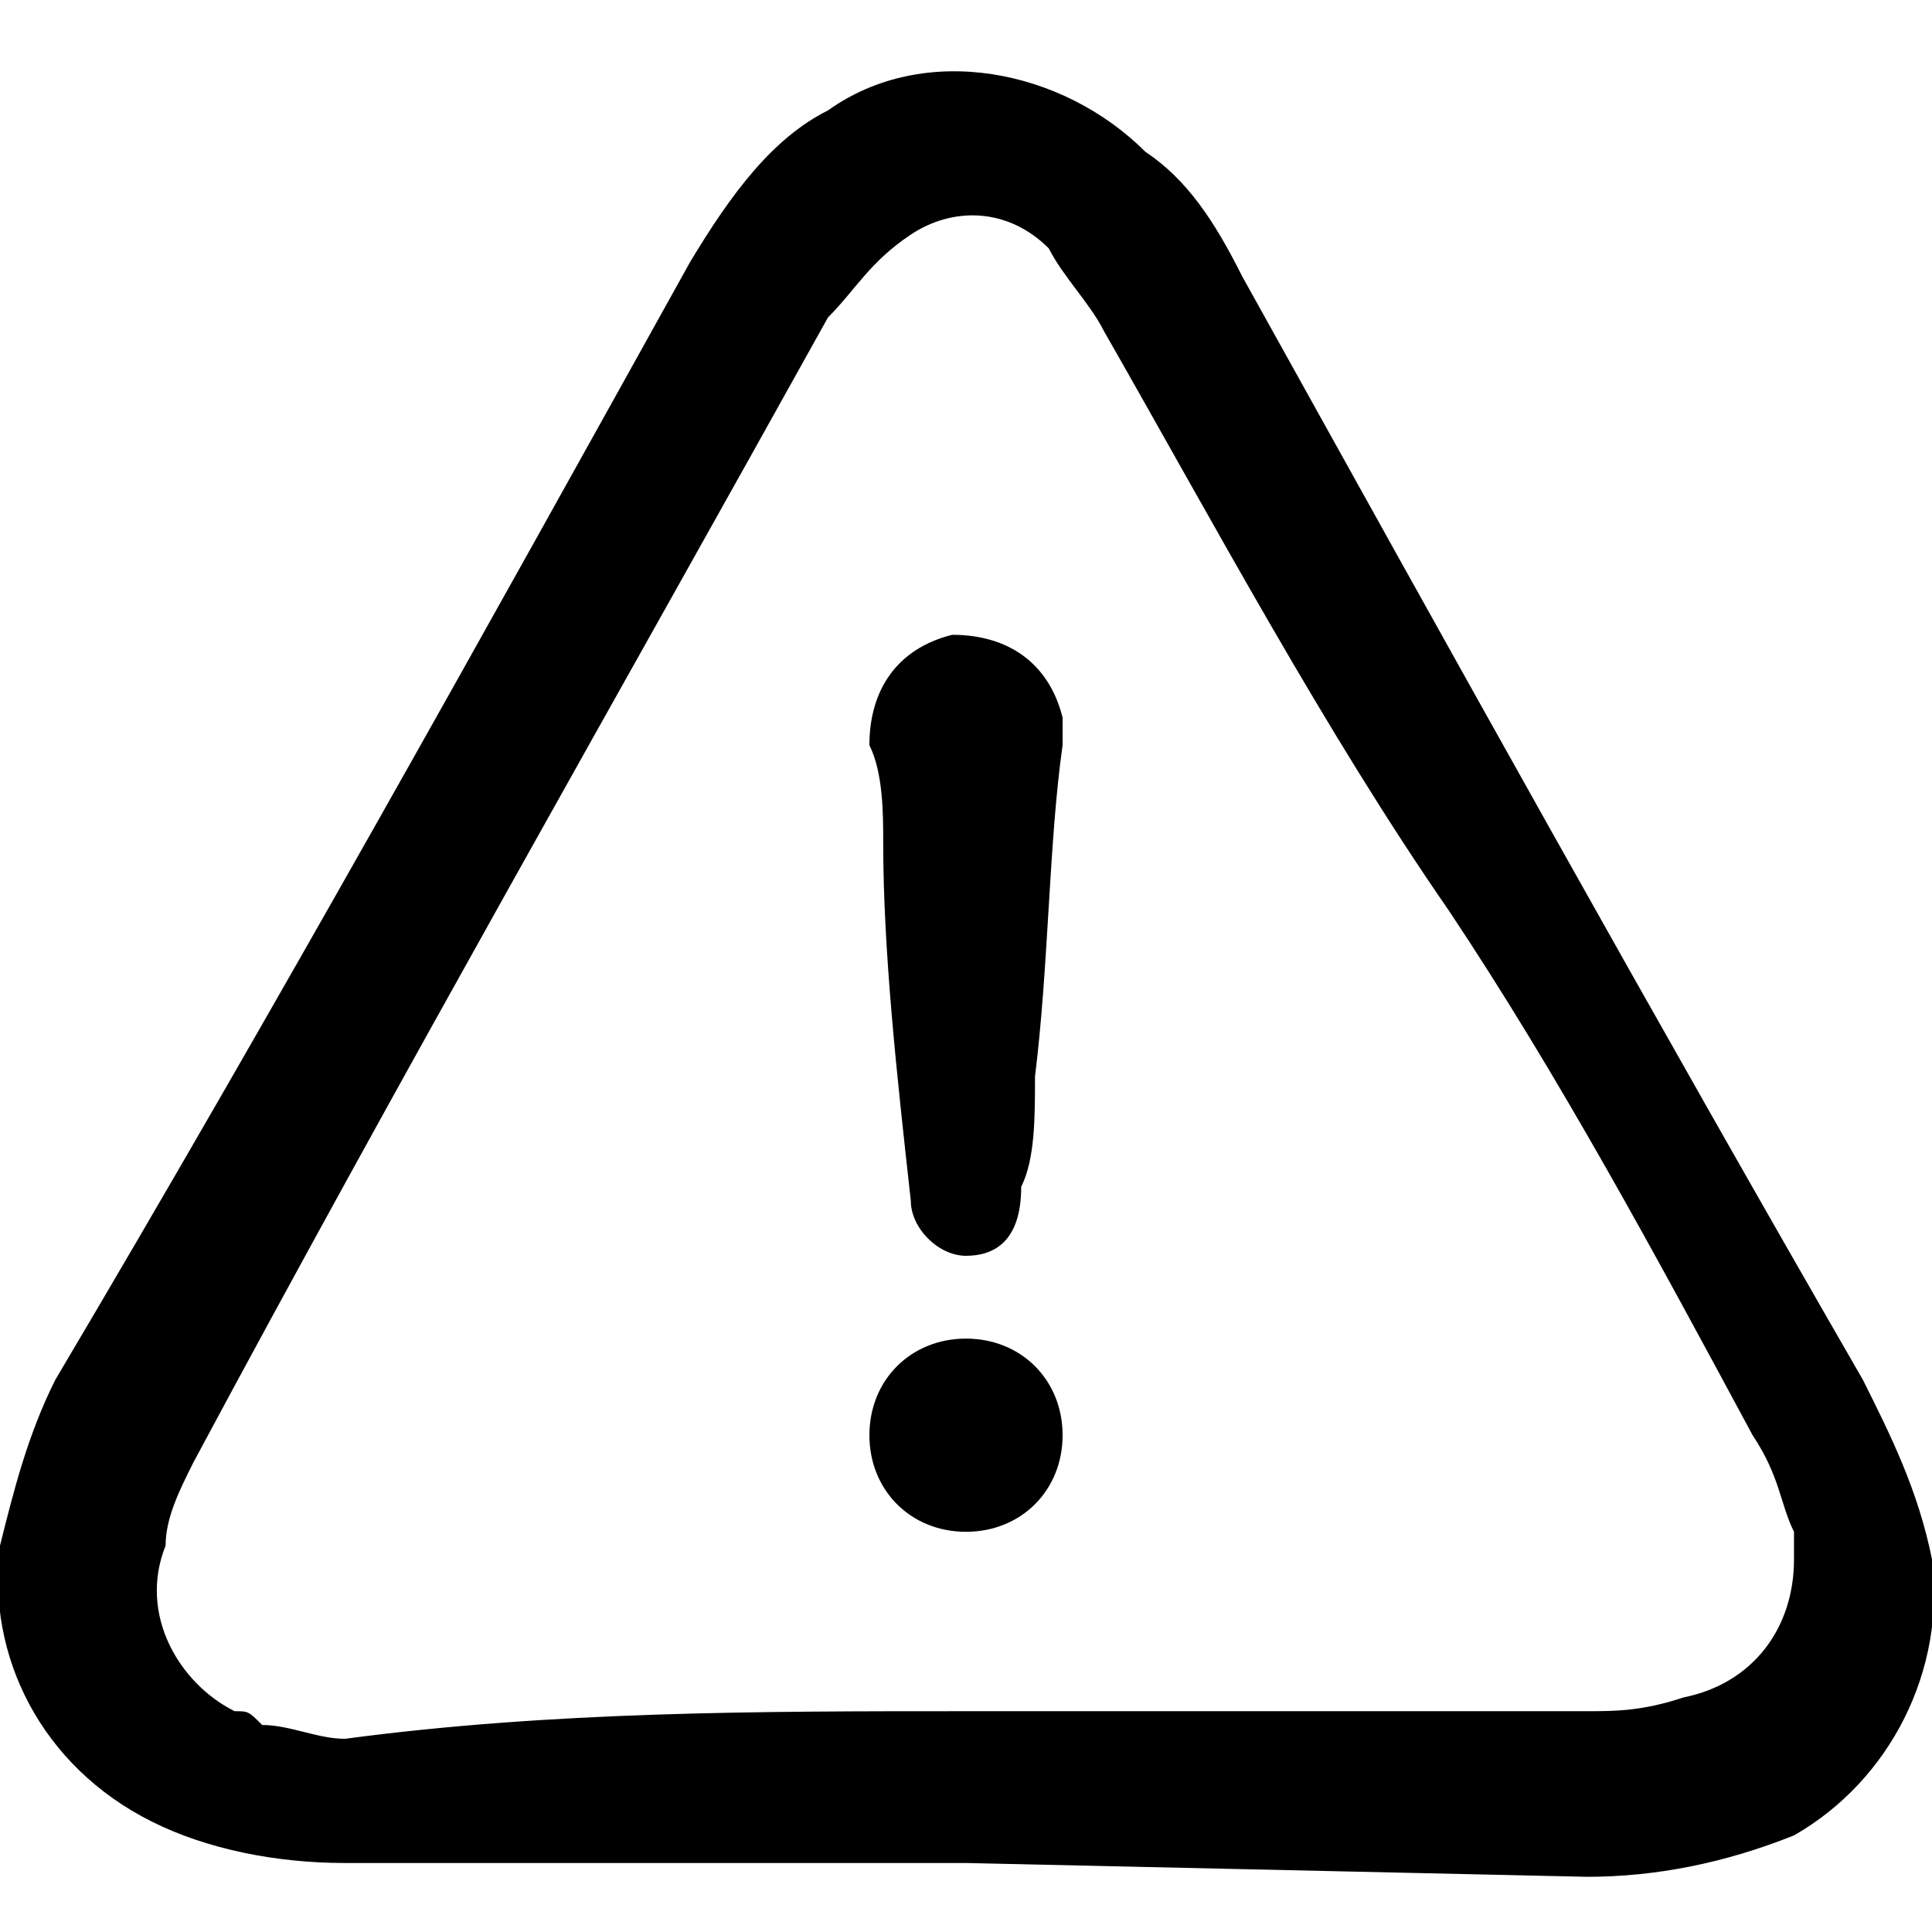 <?xml version="1.0" encoding="utf-8"?>
<!-- Generator: Adobe Illustrator 24.1.0, SVG Export Plug-In . SVG Version: 6.00 Build 0)  -->
<svg version="1.1" id="skiped" xmlns="http://www.w3.org/2000/svg" xmlns:xlink="http://www.w3.org/1999/xlink" x="0px" y="0px"
	 viewBox="0 0 14 14" style="enable-background:new 0 0 14 14;" xml:space="preserve">
<path d="M7,13.5H2.5c-0.5,0-1-0.1-1.4-0.3c-0.8-0.4-1.2-1.2-1.1-2c0.1-0.4,0.2-0.8,0.4-1.2C2,7.3,3.5,4.6,5,1.9C5.3,1.4,5.6,1,6,0.8
	c0.7-0.5,1.7-0.3,2.3,0.3C8.6,1.3,8.8,1.6,9,2c1.5,2.7,3,5.4,4.5,8c0.2,0.4,0.4,0.8,0.5,1.3c0.1,0.8-0.3,1.6-1,2
	c-0.5,0.2-1,0.3-1.5,0.3L7,13.5z M7,12.4c1.5,0,3,0,4.5,0c0.2,0,0.4,0,0.7-0.1c0.5-0.1,0.8-0.5,0.8-1c0-0.1,0-0.1,0-0.2
	c-0.1-0.2-0.1-0.4-0.3-0.7c-0.7-1.3-1.4-2.6-2.2-3.8C9.6,5.3,8.8,3.8,8,2.4C7.9,2.2,7.7,2,7.6,1.8c-0.3-0.3-0.7-0.3-1-0.1
	c0,0,0,0,0,0C6.3,1.9,6.2,2.1,6,2.3C4.5,5,2.9,7.8,1.4,10.6c-0.1,0.2-0.2,0.4-0.2,0.6c-0.2,0.5,0.1,1,0.5,1.2c0.1,0,0.1,0,0.2,0.1
	c0.2,0,0.4,0.1,0.6,0.1C4,12.4,5.5,12.4,7,12.4L7,12.4z M7.7,5.4C7.6,6.1,7.6,7,7.5,7.8c0,0.3,0,0.6-0.1,0.8C7.4,9,7.2,9.1,7,9.1
	c-0.2,0-0.4-0.2-0.4-0.4C6.5,7.8,6.4,6.9,6.4,6.1c0-0.2,0-0.5-0.1-0.7c0-0.4,0.2-0.7,0.6-0.8c0.4,0,0.7,0.2,0.8,0.6
	C7.7,5.2,7.7,5.2,7.7,5.4C7.7,5.3,7.7,5.3,7.7,5.4z M7,11.1c-0.4,0-0.7-0.3-0.7-0.7c0,0,0,0,0,0C6.3,10,6.6,9.7,7,9.7
	c0.4,0,0.7,0.3,0.7,0.7C7.7,10.8,7.4,11.1,7,11.1C7,11.1,7,11.1,7,11.1z"/>
</svg>
